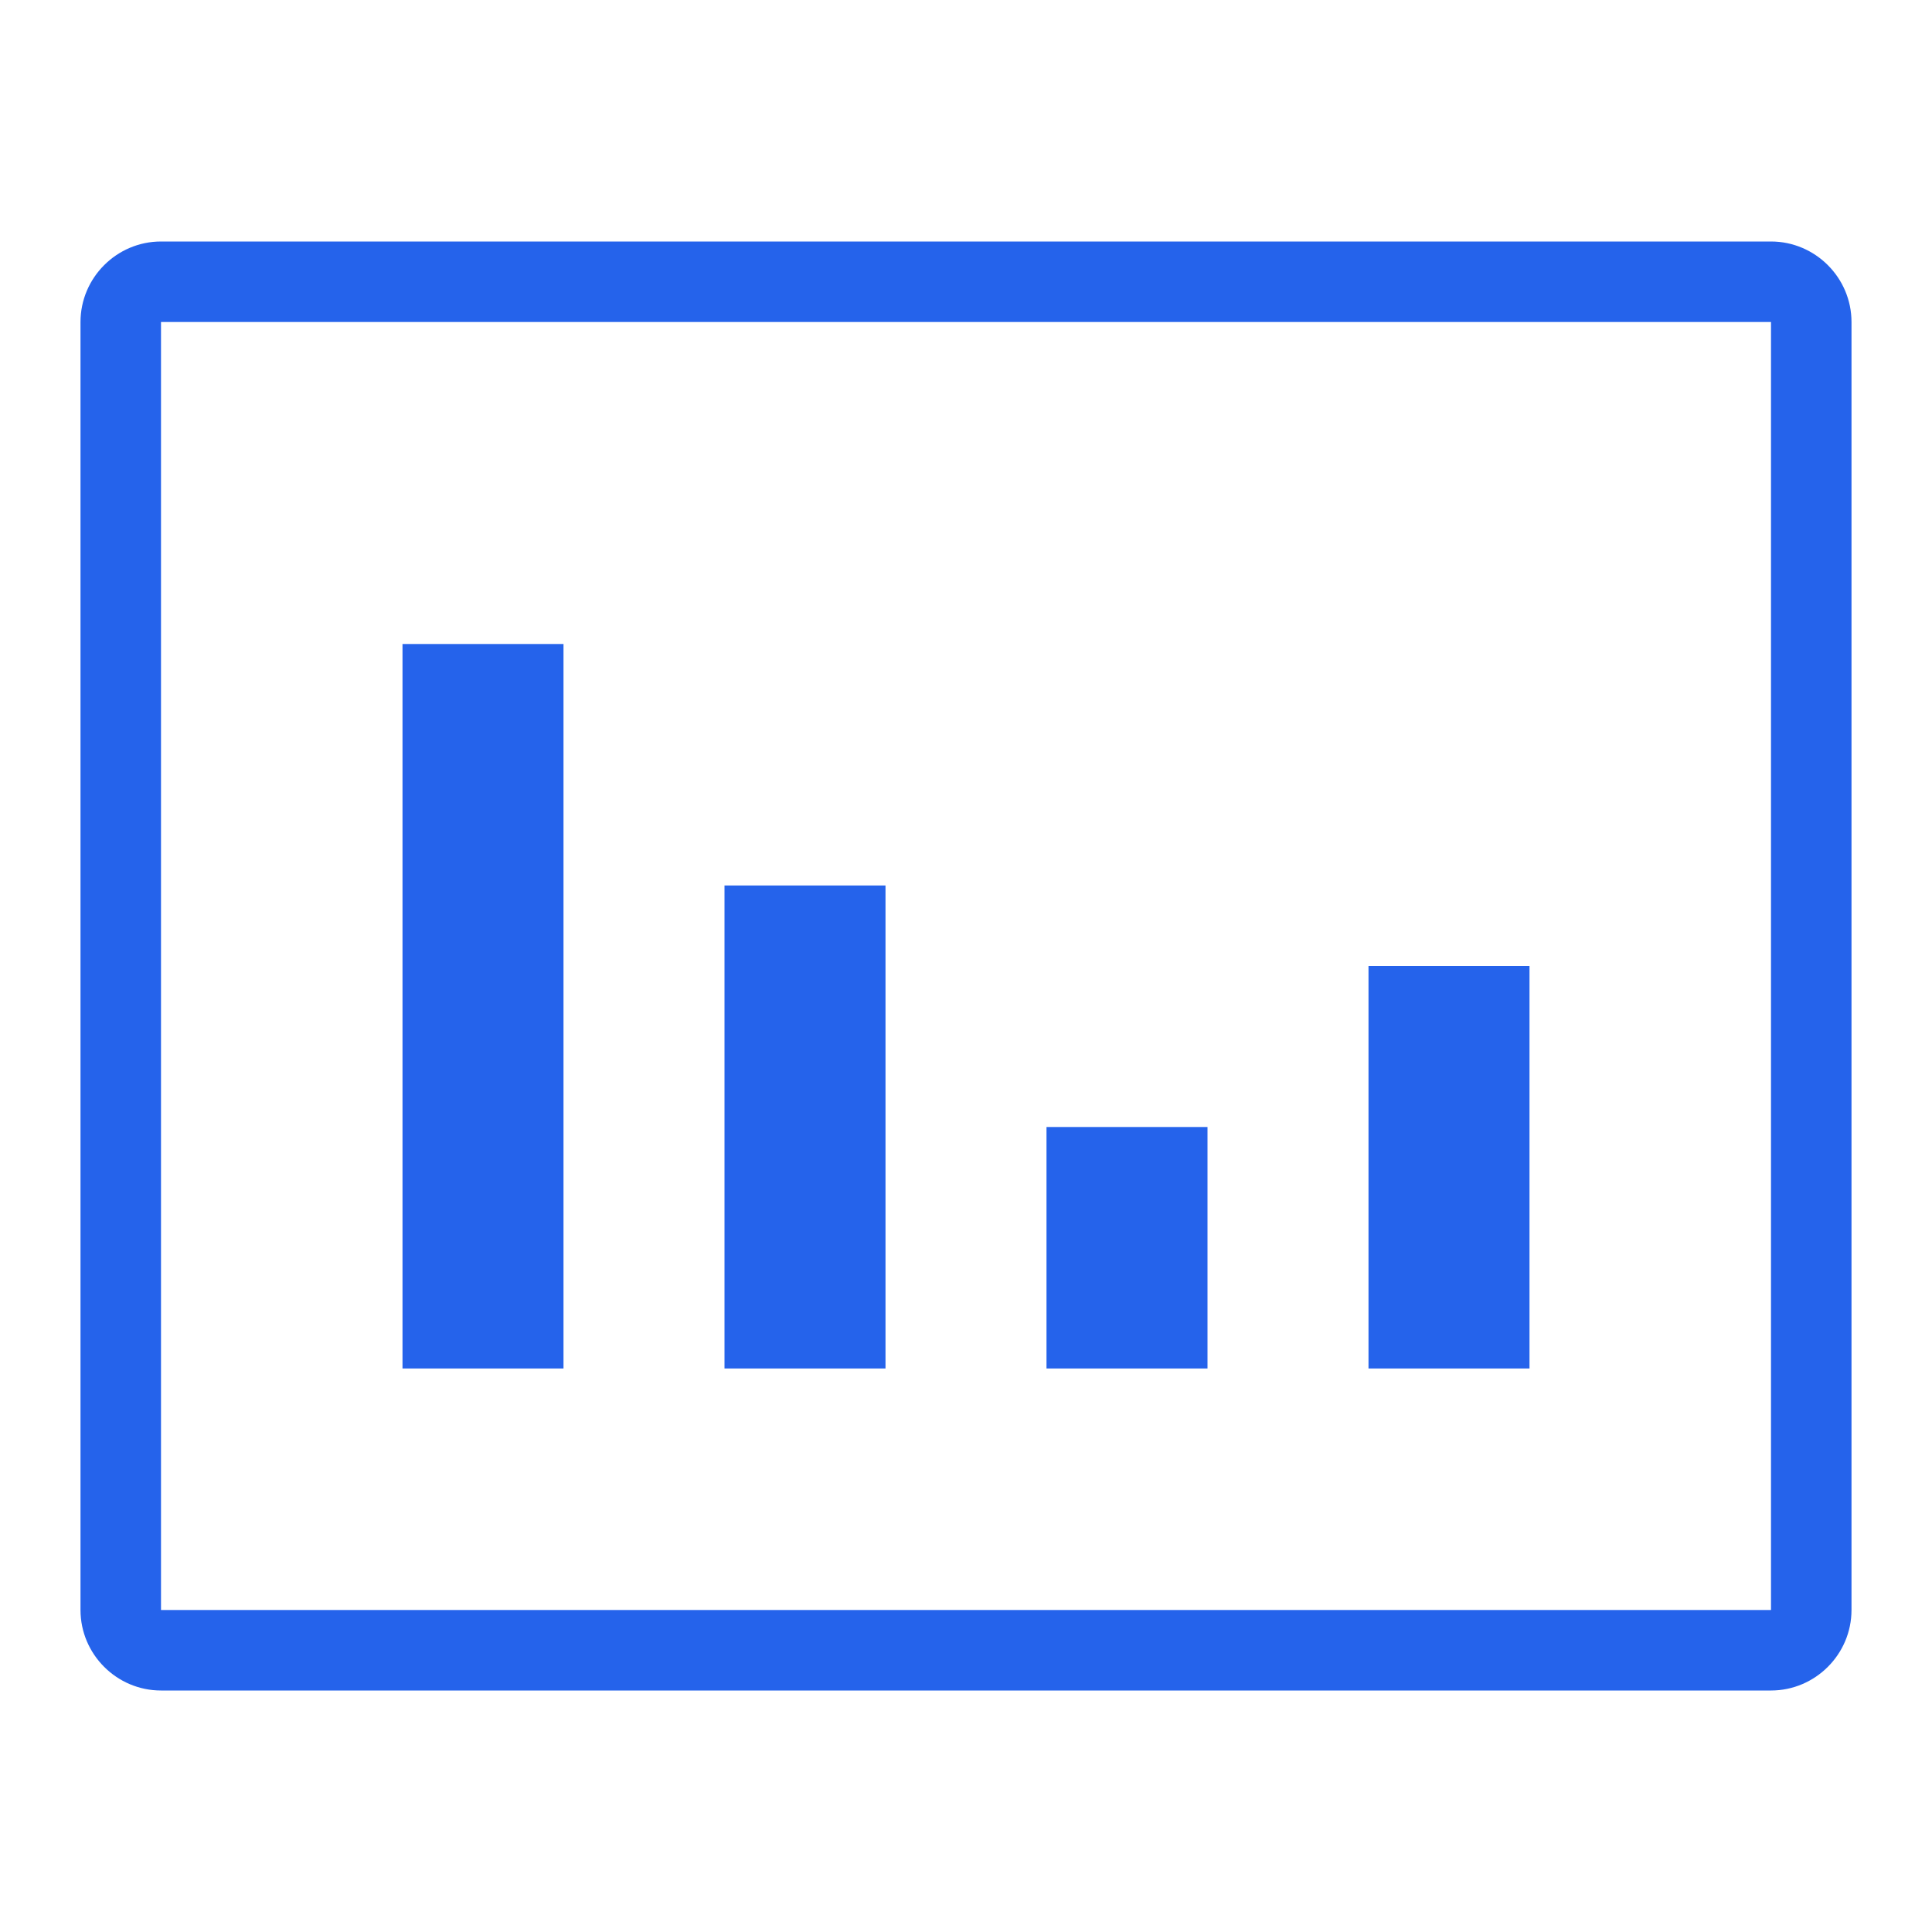 <svg width="48" height="48" viewBox="0 0 48 48" fill="none" xmlns="http://www.w3.org/2000/svg">
  <path d="M44 6H4C2.9 6 2 6.9 2 8V40C2 41.1 2.9 42 4 42H44C45.1 42 46 41.1 46 40V8C46 6.9 45.1 6 44 6ZM44 40H4V8H44V40ZM18 34H22V22H18V34ZM10 34H14V16H10V34ZM26 34H30V28H26V34ZM34 34H38V24H34V34Z" fill="#2563EB"/>
</svg>